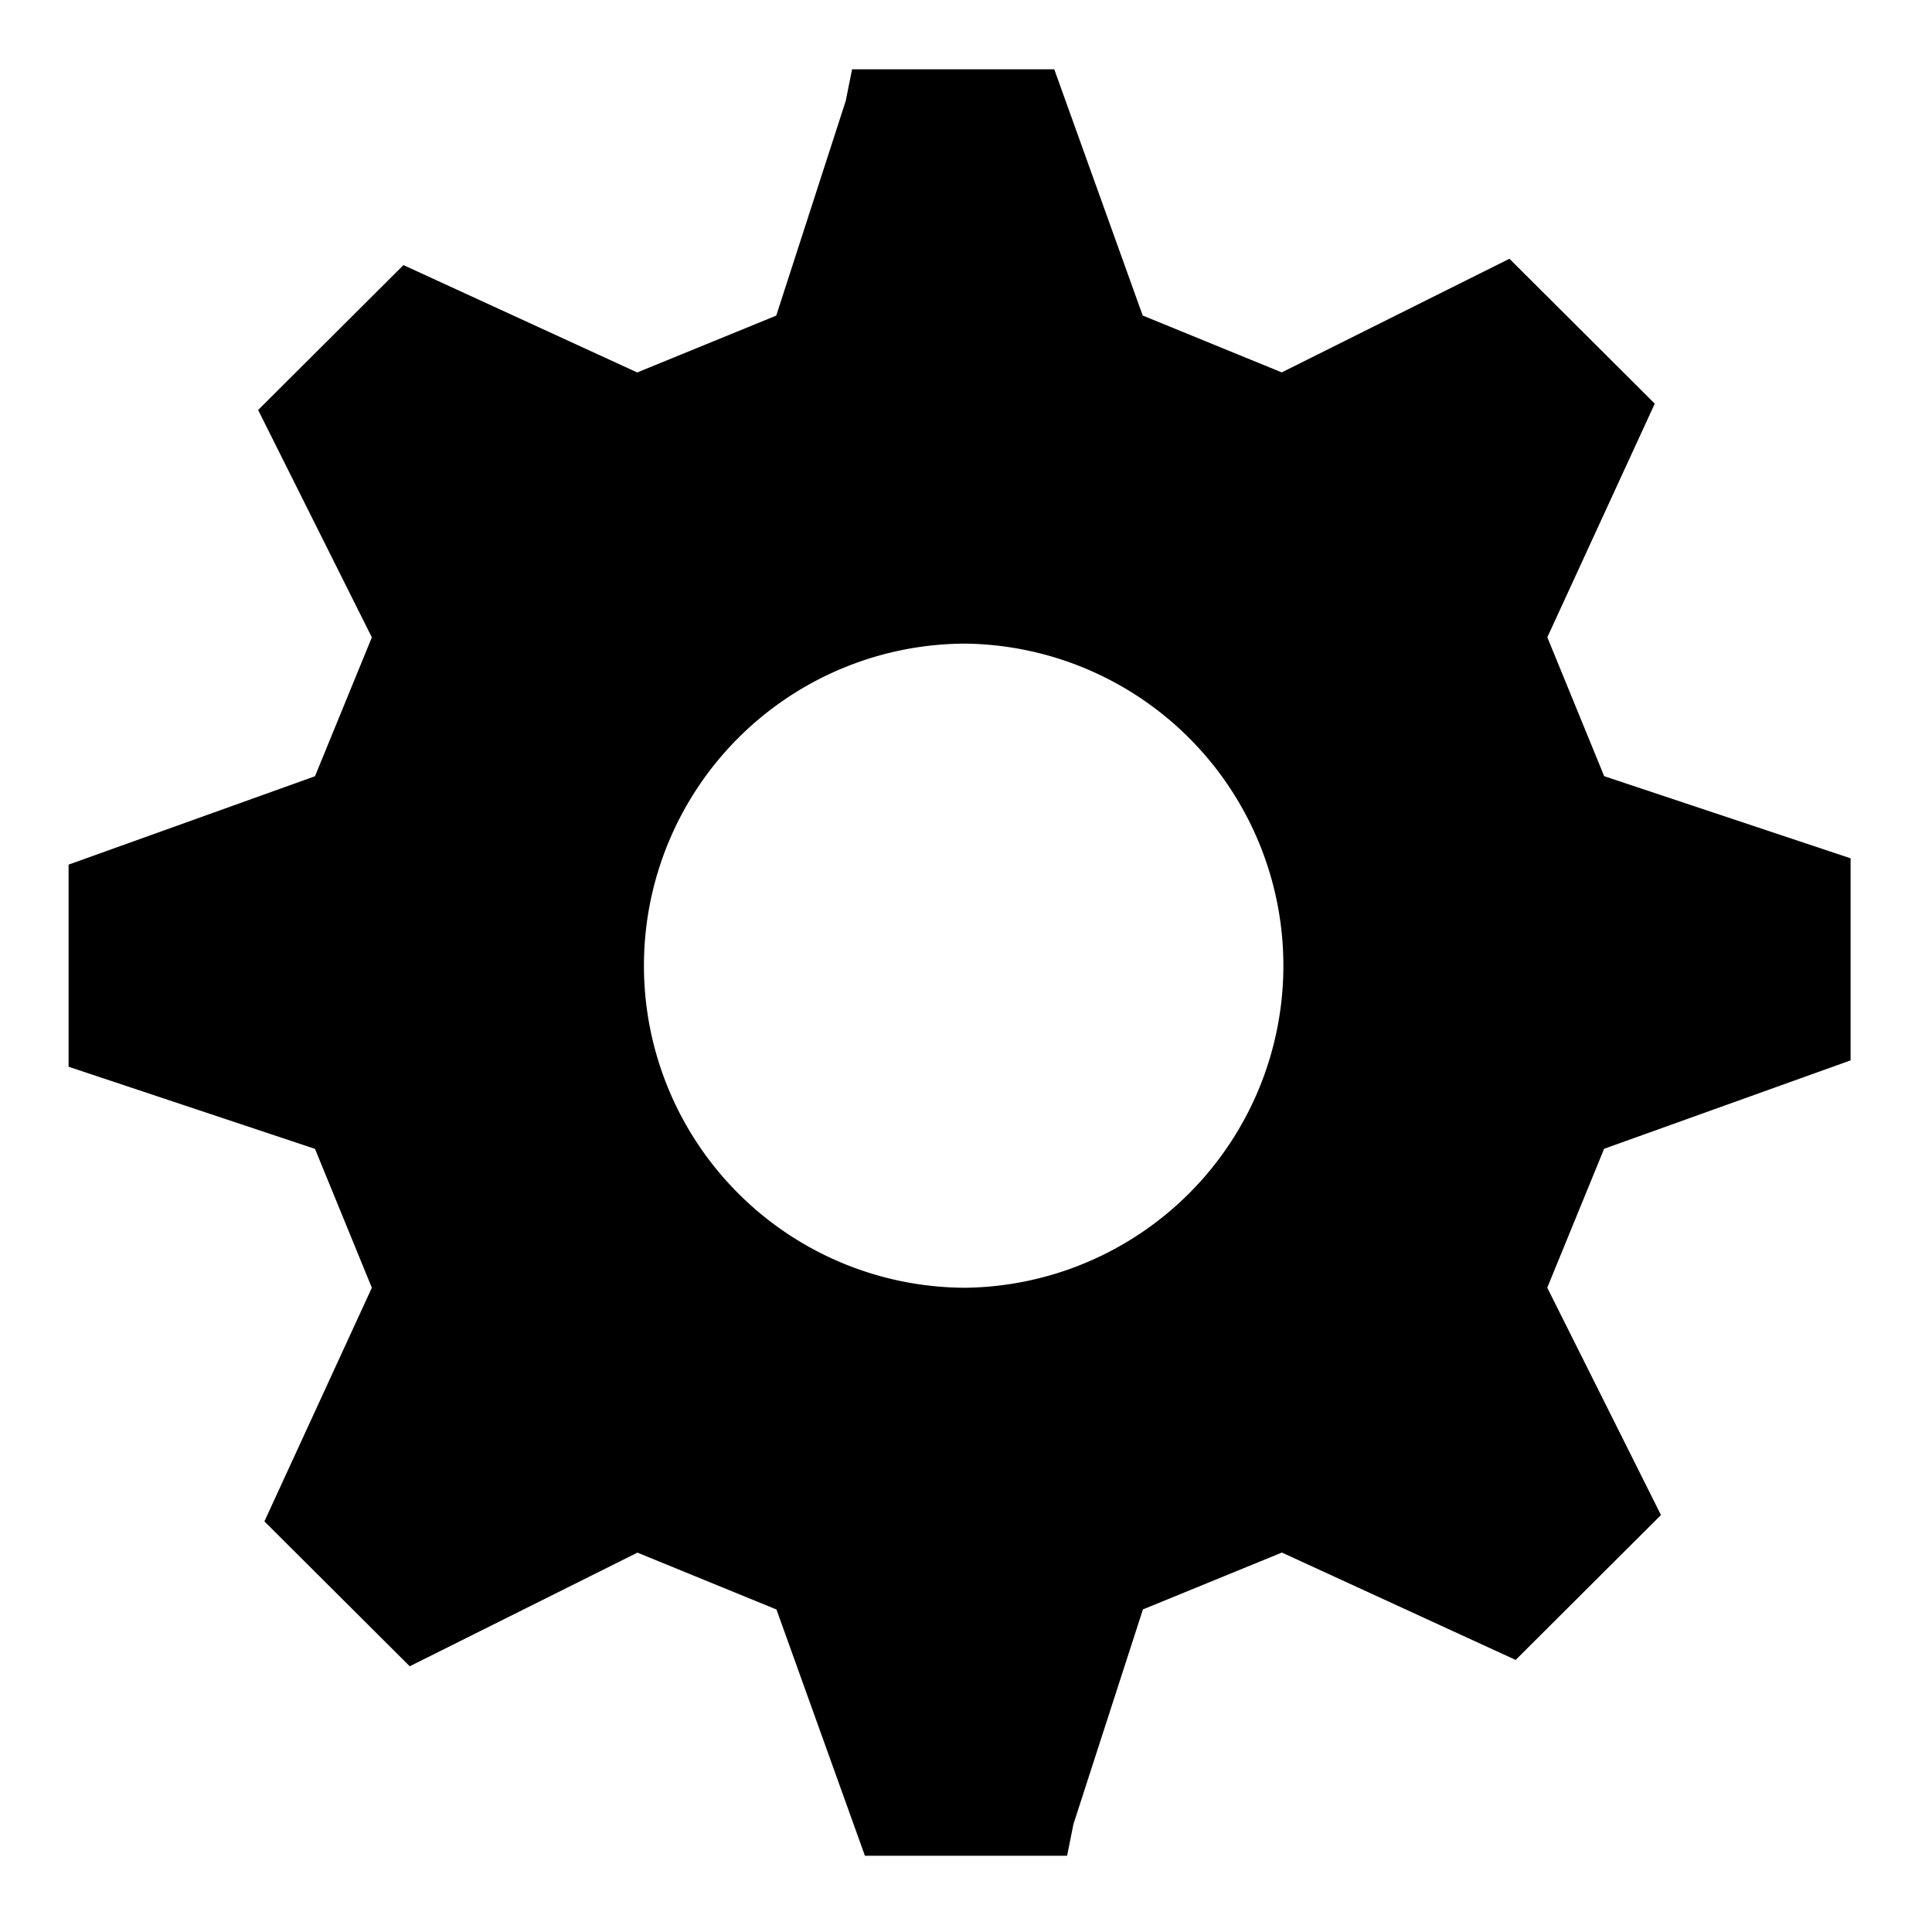 <svg xmlns="http://www.w3.org/2000/svg" width="28" height="28" viewBox="0 0 28 28">
    <g id="icon-settings" transform="translate(-105.813 -457)">
        <g id="Component_636_5" data-name="Component 636 – 5" transform="translate(106.813 458)">
            <path id="Path_1358" d="M567.8 822.128a4.667 4.667 0 1 0 0 9.335 4.668 4.668 0 0 0 0-9.335zm9.248 7.321l-.824 2.013 1.648 3.295-2.106 2.1-3.388-1.556-2.014.824-1.007 3.112-.092.458h-2.93l-1.282-3.569-2.015-.824-3.3 1.647-2.106-2.1 1.557-3.386-.824-2.013-3.571-1.19v-2.929l3.571-1.281.824-2.013-1.465-2.929-.183-.366 2.106-2.1 3.388 1.556 2.015-.824 1.007-3.112.092-.458h2.93l1.282 3.569 2.015.824 3.3-1.647 2.106 2.1-1.557 3.386.824 2.013 3.571 1.19v2.929l-3.571 1.281z" data-name="Path 1358" transform="translate(-554.8 -813.8)"/>
        </g>
        <path id="Rectangle_5694" fill="none" d="M0 0H28V28H0z" data-name="Rectangle 5694" transform="translate(105.813 457)"/>
    </g>
</svg>
